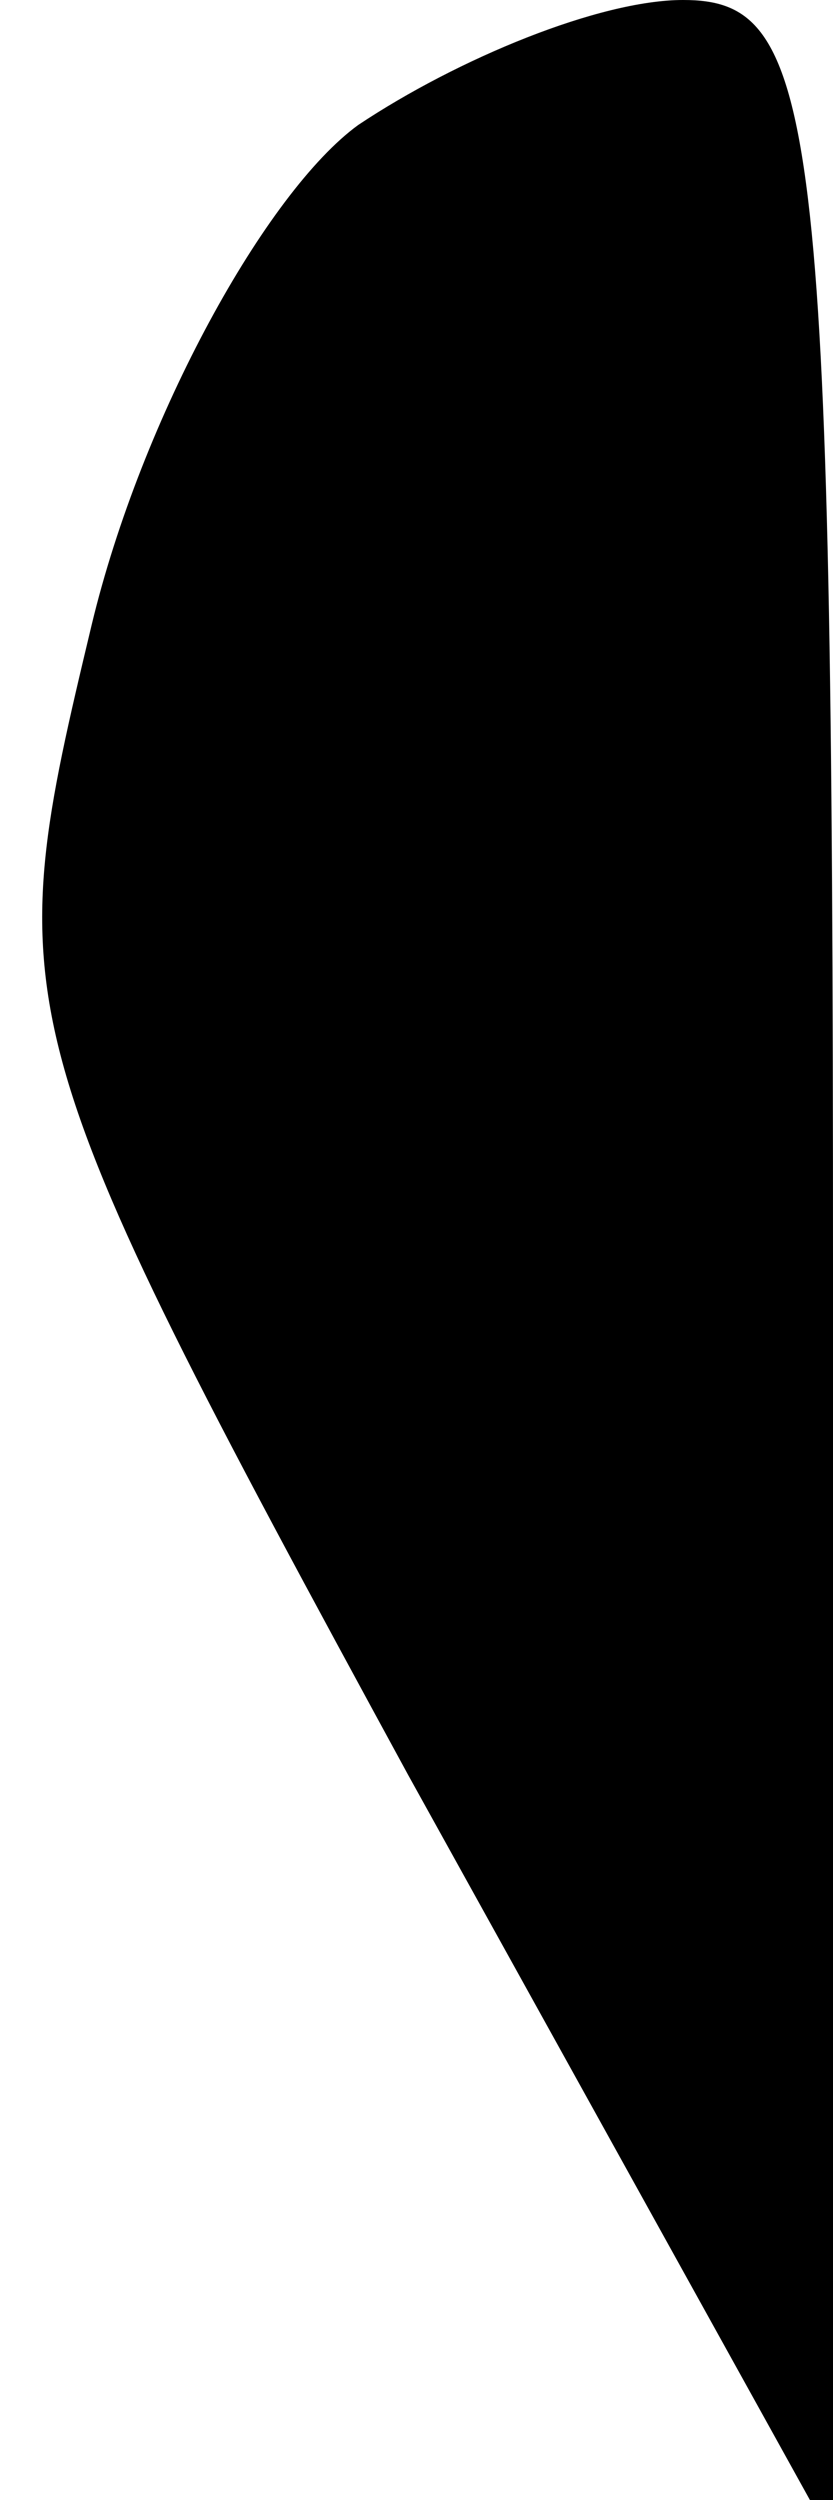 <?xml version="1.0" standalone="no"?>
<!DOCTYPE svg PUBLIC "-//W3C//DTD SVG 20010904//EN"
 "http://www.w3.org/TR/2001/REC-SVG-20010904/DTD/svg10.dtd">
<svg version="1.0" xmlns="http://www.w3.org/2000/svg"
 width="10pt" height="30pt" viewBox="0 0 10 30"
 preserveAspectRatio="xMidYMid meet">
<g transform="translate(0,30) scale(0.1,-0.1)"
fill="#000000" stroke="none">
<path fill="#000000" stroke="none" d="M43 285 c-11 -8 -26 -35 -32 -60 -11
-46 -11 -48 38 -138 l51 -92 0 153 c0 139 -2 152 -18 152 -10 0 -27 -7 -39
-15z"/>
</g>
</svg>
